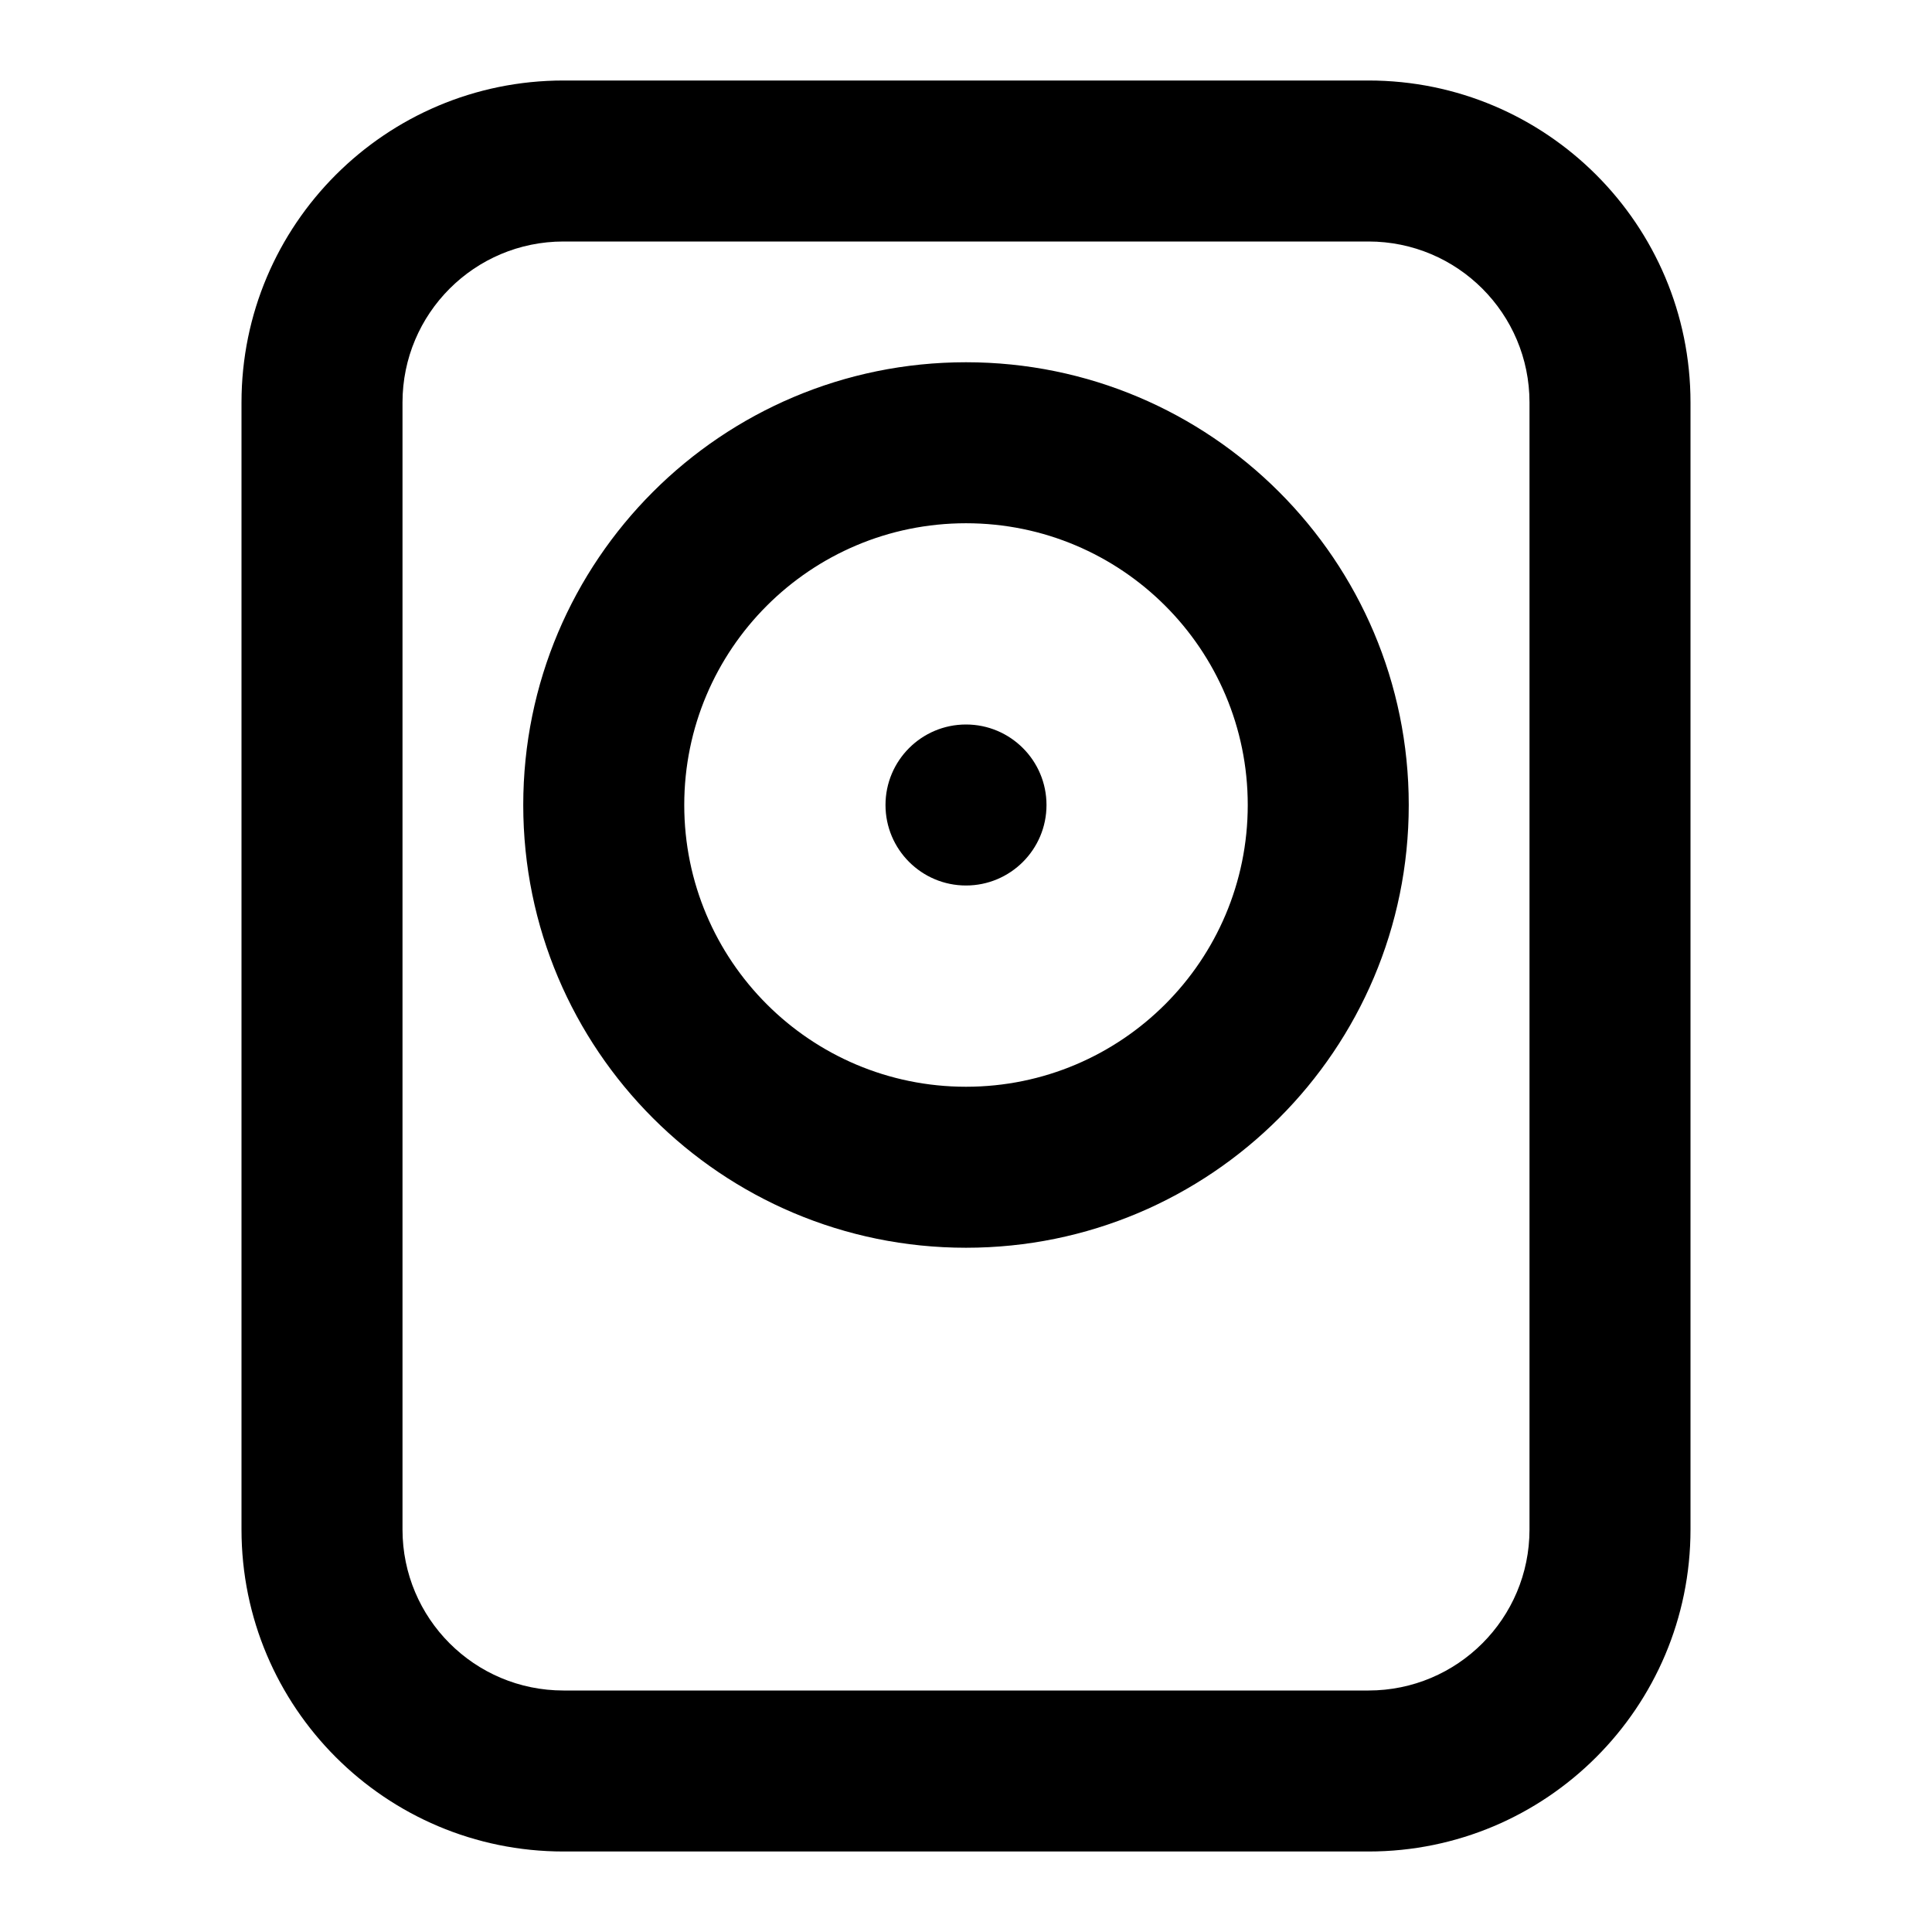 <?xml version="1.0" encoding="UTF-8"?>
<svg width="24px" height="24px" viewBox="0 0 24 24" version="1.1" xmlns="http://www.w3.org/2000/svg" xmlns:xlink="http://www.w3.org/1999/xlink">
    <!-- Generator: Sketch 44.1 (41455) - http://www.bohemiancoding.com/sketch -->
    <title>Bold/SVG/speaker</title>
    <desc>Created with Sketch.</desc>
    <defs></defs>
    <g id="Bold-Outline" stroke="none" stroke-width="1" fill="none" fill-rule="evenodd">
        <g id="speaker" fill-rule="nonzero" fill="#000000">
            <path d="M7,1 L17,1 C19.209,1 21,2.791 21,5 L21,19 C21,21.209 19.209,23 17,23 L7,23 C4.791,23 3,21.209 3,19 L3,5 C3,2.791 4.791,1 7,1 Z M7,3 C5.895,3 5,3.895 5,5 L5,19 C5,20.105 5.895,21 7,21 L17,21 C18.105,21 19,20.105 19,19 L19,5 C19,3.895 18.105,3 17,3 L7,3 Z M12,15.5 C8.962,15.5 6.5,13.038 6.5,10 C6.5,6.962 8.962,4.5 12,4.5 C15.038,4.5 17.5,6.962 17.5,10 C17.5,13.038 15.038,15.5 12,15.5 Z M12,13.5 C13.933,13.5 15.5,11.933 15.5,10 C15.5,8.067 13.933,6.5 12,6.5 C10.067,6.5 8.5,8.067 8.5,10 C8.5,11.933 10.067,13.5 12,13.5 Z M12,11 C11.448,11 11,10.552 11,10 C11,9.448 11.448,9 12,9 C12.552,9 13,9.448 13,10 C13,10.552 12.552,11 12,11 Z" id="shape"></path>
        </g>
    </g>
</svg>